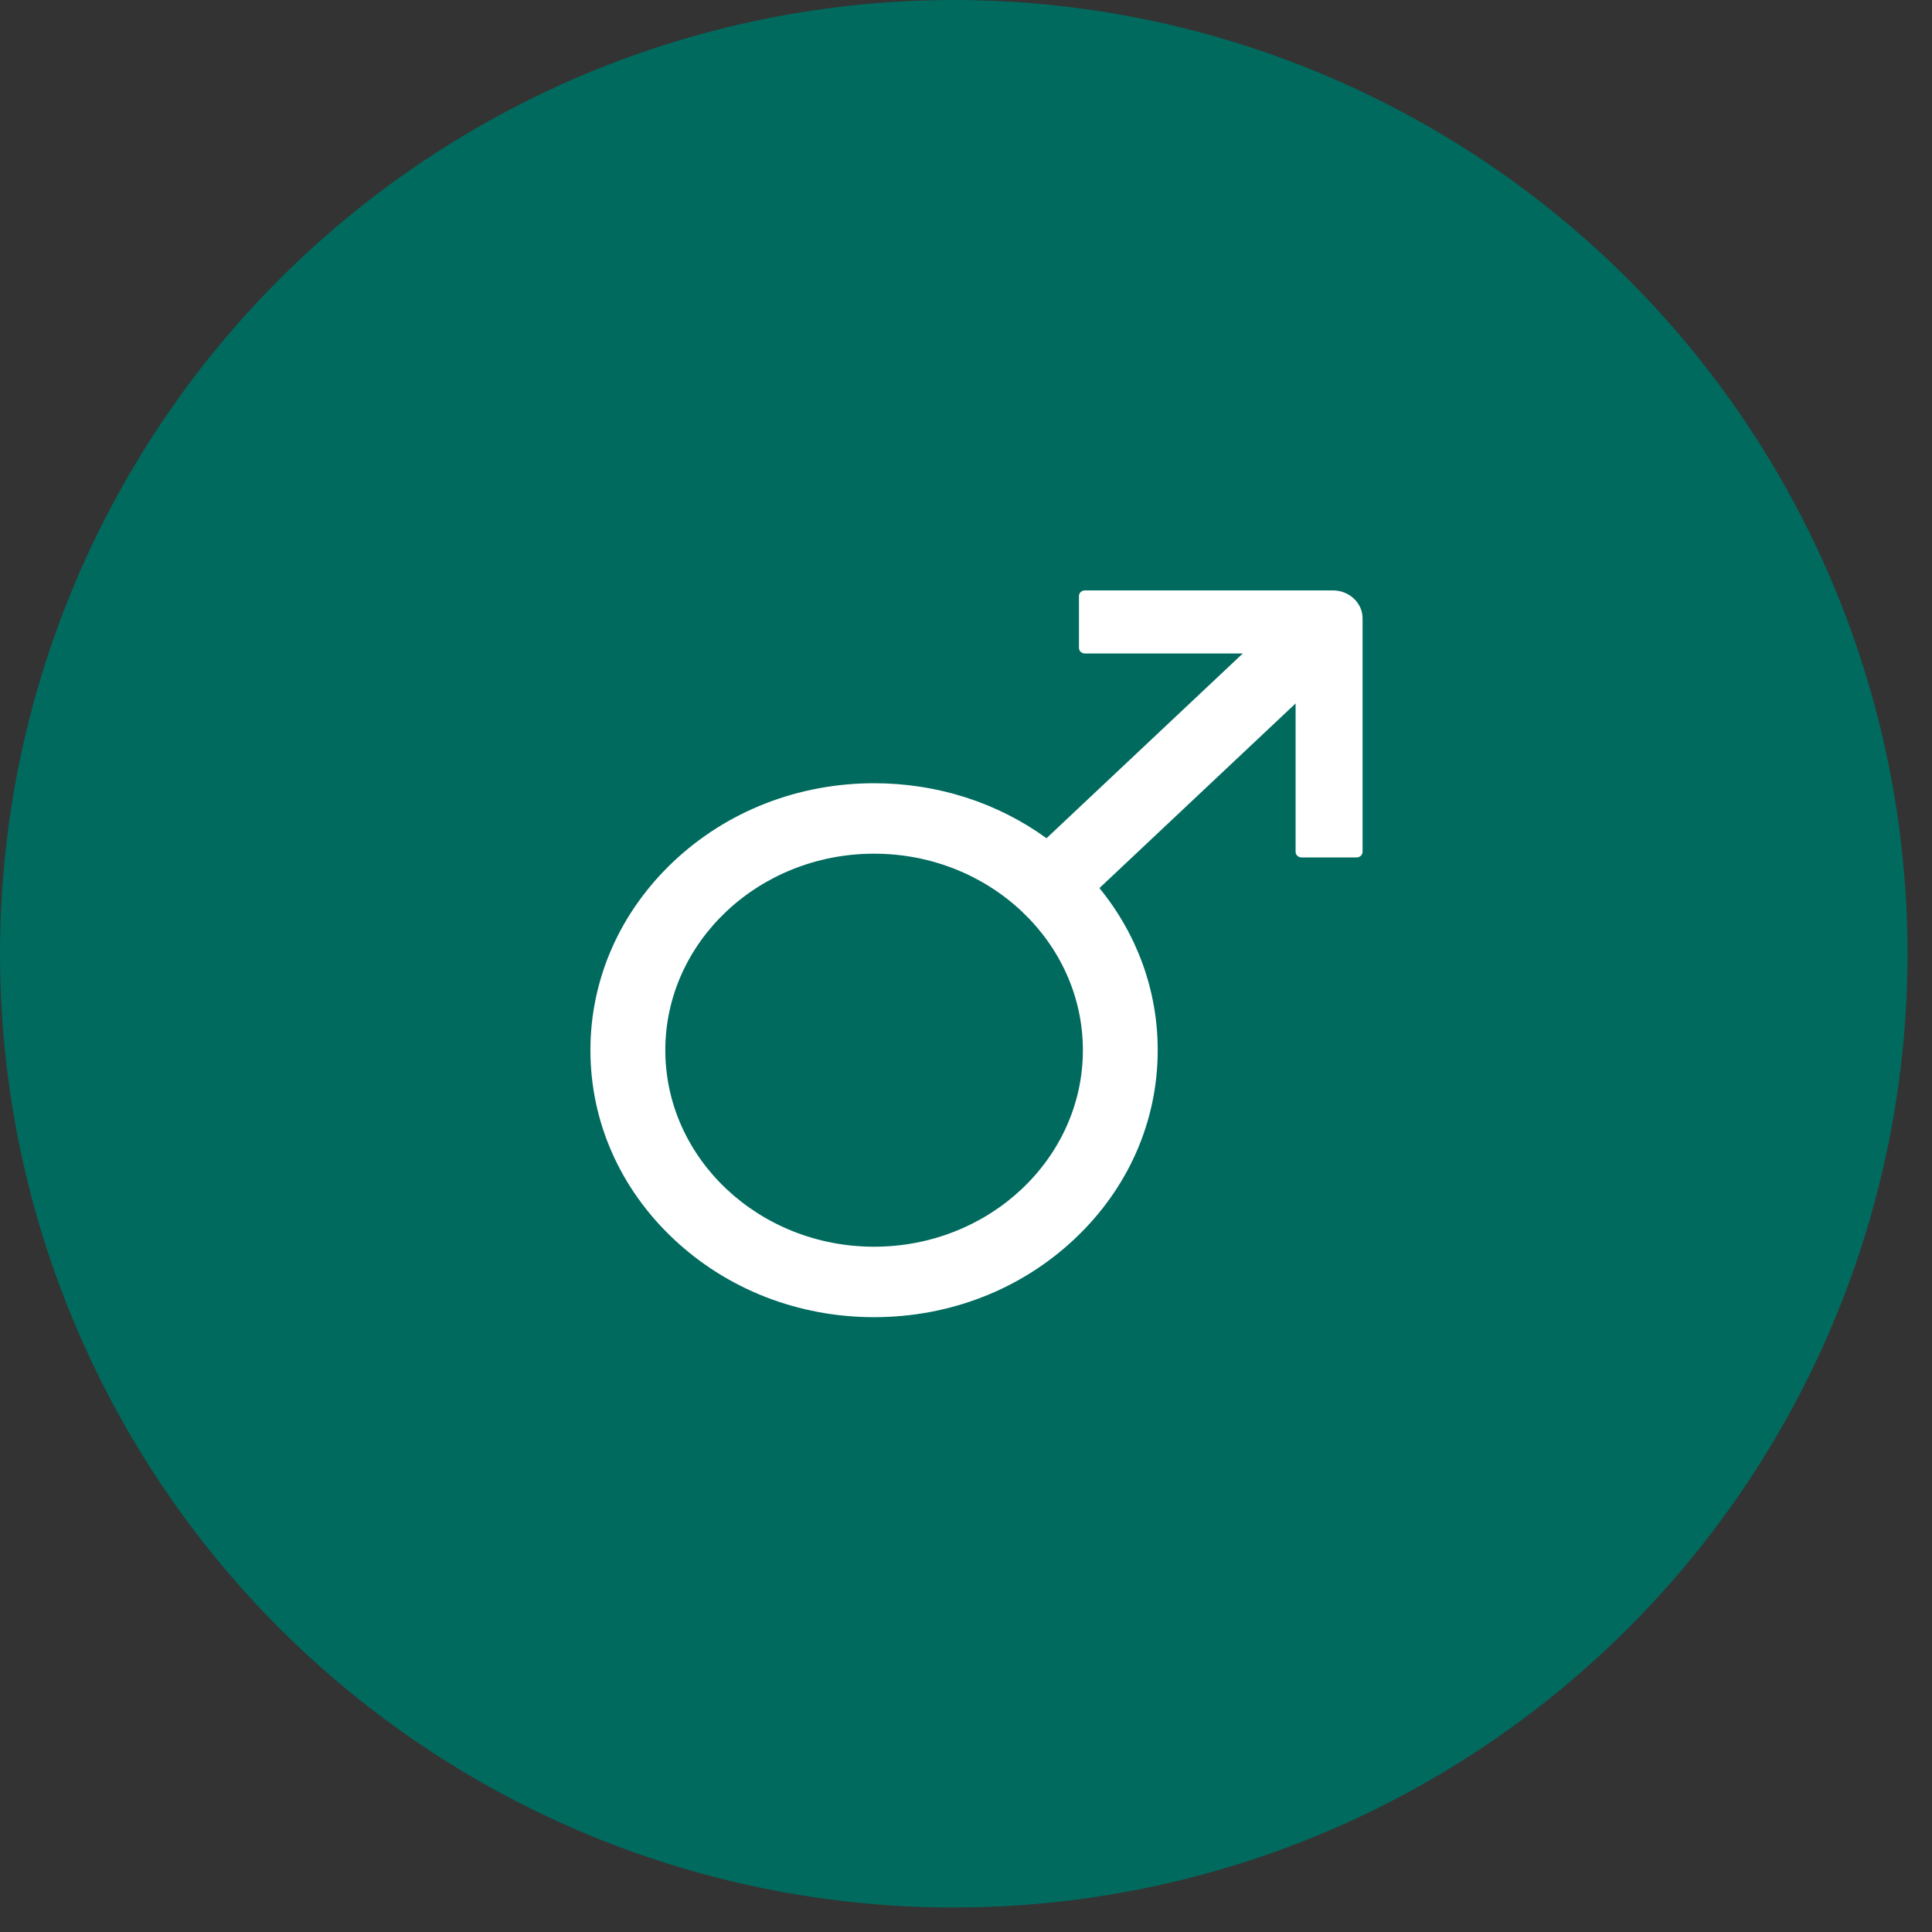<svg width="30" height="30" viewBox="0 0 30 30" fill="none" xmlns="http://www.w3.org/2000/svg">
<rect x="0" y="0" width="30" height="30" fill="#333333" stroke="none"/>
<circle cx="14.81" cy="14.81" r="14.31" fill="#006A5E" stroke="#006A5E"/>
<path d="M20.699 9.168H16.845C16.795 9.168 16.754 9.207 16.754 9.255V10.061C16.754 10.108 16.795 10.147 16.845 10.147H19.298L16.25 13.016C15.486 12.462 14.553 12.162 13.573 12.162C12.397 12.162 11.29 12.594 10.459 13.377C9.629 14.16 9.168 15.201 9.168 16.307C9.168 17.414 9.627 18.456 10.459 19.238C11.29 20.021 12.397 20.453 13.573 20.453C14.749 20.453 15.856 20.021 16.686 19.238C17.518 18.456 17.977 17.414 17.977 16.307C17.977 15.385 17.659 14.51 17.072 13.79L20.118 10.923V13.227C20.118 13.275 20.159 13.314 20.21 13.314H21.066C21.117 13.314 21.158 13.275 21.158 13.227V9.6C21.158 9.363 20.951 9.168 20.699 9.168ZM13.573 19.359C11.785 19.359 10.331 17.99 10.331 16.307C10.331 14.625 11.785 13.256 13.573 13.256C15.361 13.256 16.815 14.625 16.815 16.307C16.815 17.99 15.361 19.359 13.573 19.359Z" fill="white"/>
</svg>
